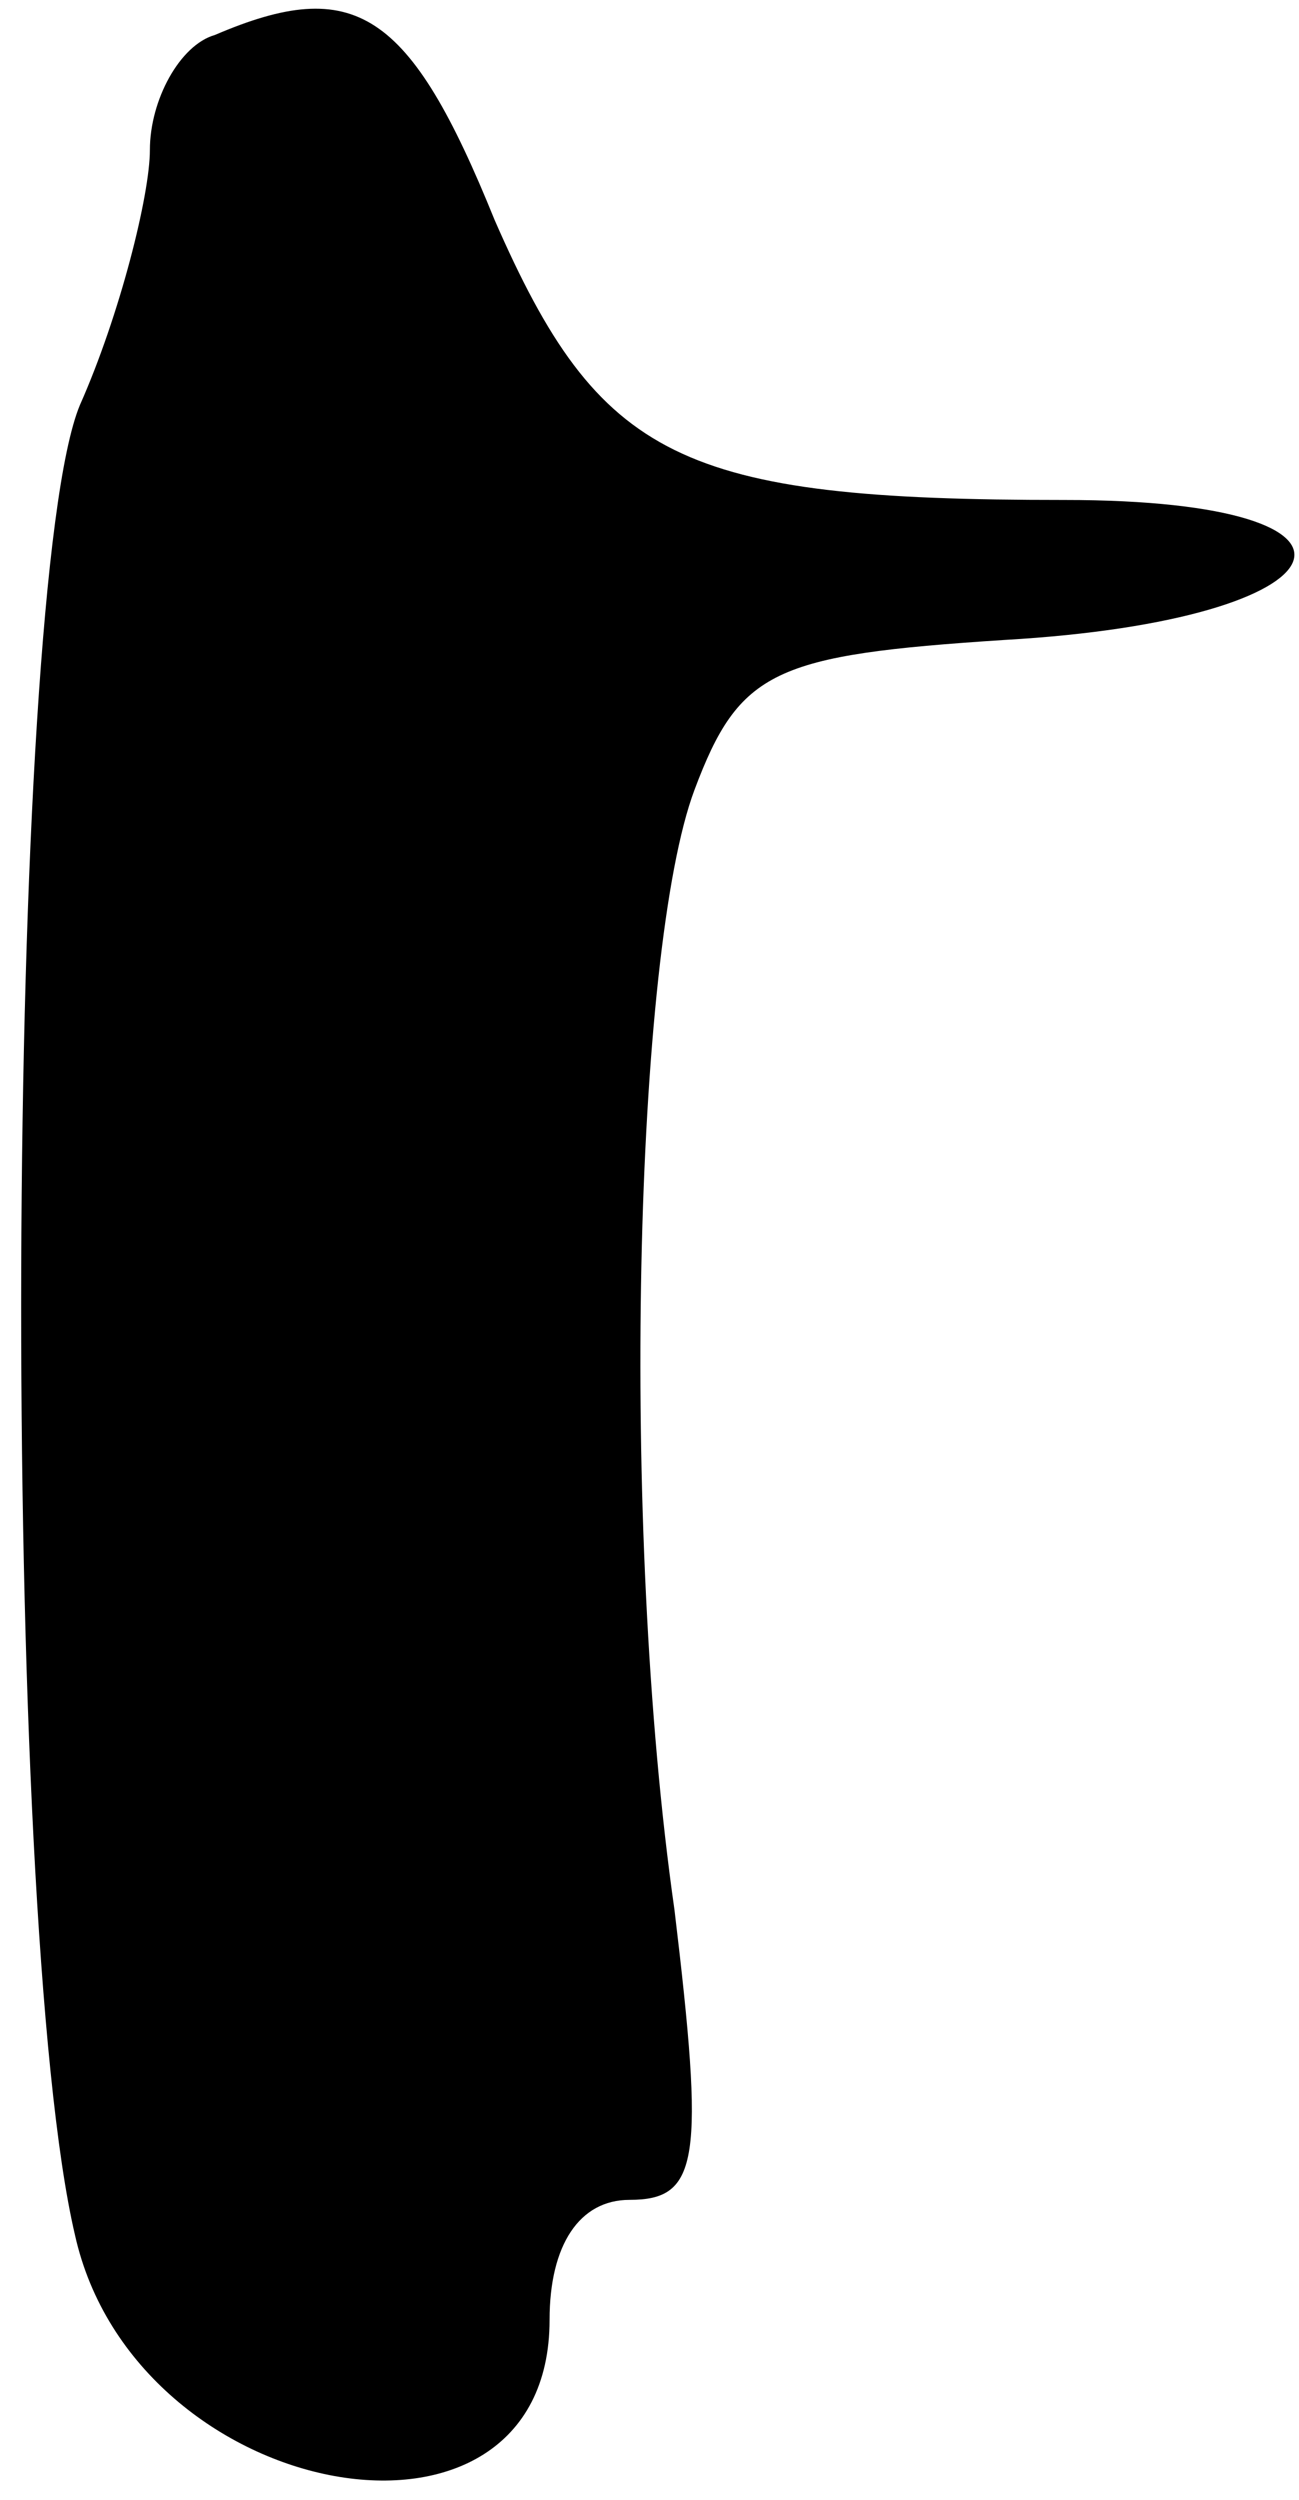 <?xml version="1.0" standalone="no"?>
<!DOCTYPE svg PUBLIC "-//W3C//DTD SVG 20010904//EN"
 "http://www.w3.org/TR/2001/REC-SVG-20010904/DTD/svg10.dtd">
<svg version="1.0" xmlns="http://www.w3.org/2000/svg"
 width="26pt" height="50pt" viewBox="0 0 26 50"
 preserveAspectRatio="xMidYMid meet">
<g transform="translate(0,50) scale(0.1,-0.1)"
fill="#000000" stroke="none">
<path fill="#000000" stroke="none" d="M43 493 c-7 -2 -13 -13 -13 -23 0 -9
-6 -33 -14 -51 -15 -36 -16 -302 -1 -366 12 -54 95 -69 95 -17 0 15 6 24 16
24 14 0 15 8 9 58 -11 77 -8 192 4 224 9 24 16 27 62 30 70 4 80 28 12 28 -77
0 -93 8 -114 56 -17 42 -28 49 -56 37z"/>
</g>
</svg>
